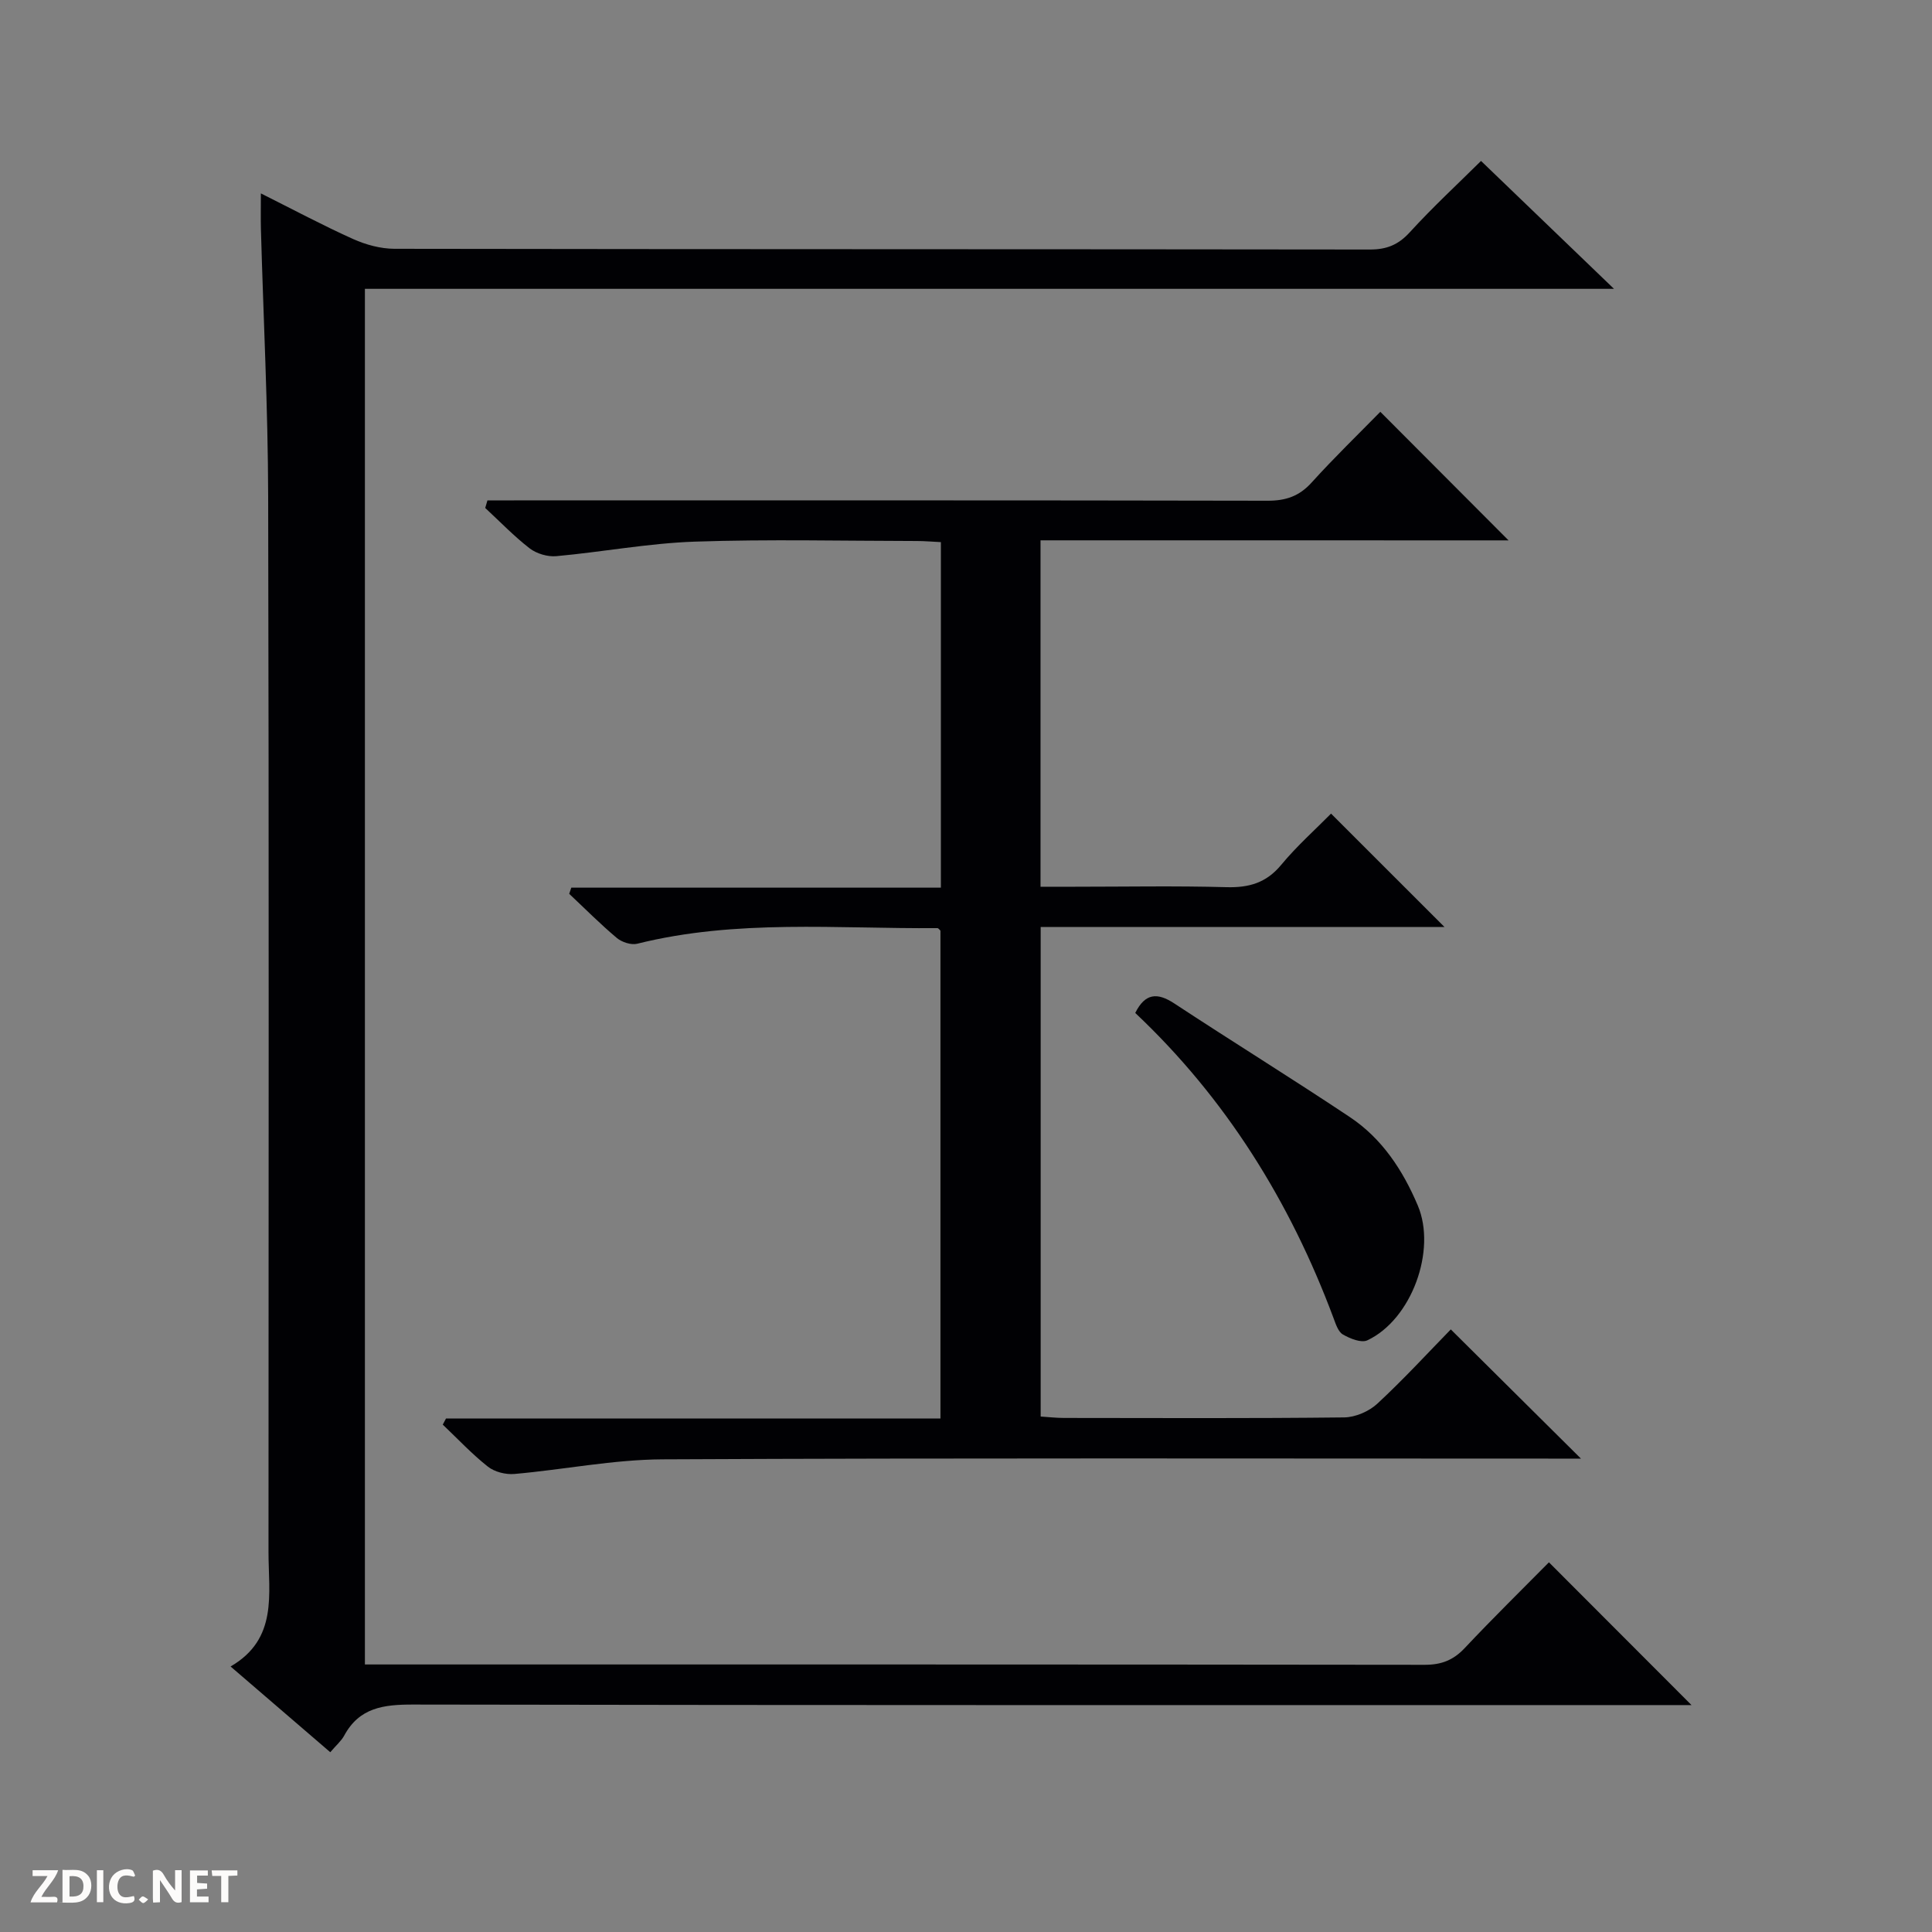 <svg enable-background="new 0 0 400 400" viewBox="0 0 400 400" xmlns="http://www.w3.org/2000/svg"><rect x="0" y="0" width="400" height="400" fill="#808080" stroke="none"/><g fill="#fcfbfa"><path d="m37.59 393.81c-.92.31-1.52.05-2-.78-.7-1.2-1.52-2.34-2.47-3.78v4.59c-.55.03-.95.05-1.41.07-.03-.37-.06-.64-.06-.91 0-1.91 0-3.81 0-5.7 1.13-.41 1.77-.03 2.29.91.62 1.11 1.38 2.14 2.31 3.19v-4.2h1.35v6.61z"/><path d="m12.94 393.88v-6.75c1.9.19 3.93-.54 5.37 1.29.8 1.01.78 2.88.03 3.97-1.37 1.97-3.4 1.51-6.4 1.49m2.45-1.22c2.04.12 2.92-.58 2.89-2.21-.03-1.51-.98-2.19-2.89-2z"/><path d="m11.81 393.87h-5.49c.68-2.18 2.47-3.48 3.51-5.45h-3.08v-1.21h5.29c-.71 2.13-2.44 3.48-3.47 5.51.86 0 1.63.04 2.39-.01.79-.05 1.14.21.85 1.16"/><path d="m39.33 393.86v-6.61h3.7v1.07h-2.22v1.52c.68.04 1.34.09 2.07.13v1.07c-.72.05-1.38.09-2.1.14v1.48h2.4v1.19h-3.85z"/><path d="m27.71 388.56c-1.15-.3-2.46-.61-3.1.64-.37.73-.41 1.93-.06 2.67.63 1.35 1.99.93 3.17.68.35.94-.01 1.32-.93 1.46-1.62.25-3.05-.27-3.76-1.48-.73-1.24-.6-3.03.31-4.17.88-1.11 2.71-1.7 4-1.16.32.13.44.74.65 1.12-.1.08-.19.16-.28.24"/><path d="m49.15 387.24v1.07c-.59.02-1.17.05-1.87.08v5.44h-1.48v-5.44h-1.85c-.05-.4-.08-.73-.13-1.15z"/><path d="m20.06 387.21h1.33v6.62h-1.33z"/><path d="m30.68 393.25c-.39.38-.8.79-1.05.76-.32-.05-.6-.45-.9-.7.26-.24.51-.64.8-.67.29-.04.62.3 1.15.61"/></g><path d="m68.38 362.78c-7.06-6.07-13.48-11.58-20.64-17.75 9.85-5.72 7.85-15.02 7.85-23.73.01-72.83.11-145.65-.07-218.48-.04-18.46-.99-36.92-1.5-55.38-.06-2.15-.01-4.31-.01-7.4 6.71 3.36 12.81 6.62 19.1 9.45 2.63 1.18 5.68 2.01 8.55 2.02 67.33.11 134.65.06 201.98.15 3.44 0 5.85-.96 8.22-3.55 4.81-5.27 10.07-10.13 14.77-14.79 9.05 8.71 17.99 17.3 27.53 26.48-86.52 0-172.37 0-258.61 0v284.81h5.46c71.33 0 142.65-.02 213.98.07 3.46 0 5.92-.97 8.27-3.47 5.82-6.19 11.89-12.14 17.43-17.75 10 10.01 19.77 19.8 29.52 29.56-1.21 0-2.97 0-4.73 0-86.66 0-173.32.05-259.97-.11-6.08-.01-11.12.61-14.26 6.45-.62 1.12-1.69 2.02-2.87 3.42z" fill="#010104"/><path d="m215.43 111.87v71.72h6.97c10.5 0 21.01-.2 31.5.09 4.67.13 8.26-.88 11.35-4.61 3.28-3.96 7.17-7.41 10.33-10.62 7.99 7.99 15.78 15.78 23.49 23.48-27.28 0-55.3 0-83.61 0v101.35c1.61.1 3.22.29 4.83.29 19.33.02 38.67.11 58-.11 2.34-.03 5.16-1.25 6.89-2.86 5.48-5.08 10.55-10.61 15.19-15.36 9.21 9.14 17.99 17.86 26.95 26.75-1.61 0-3.37 0-5.13 0-61.67 0-123.33-.15-185 .15-10.23.05-20.45 2.13-30.69 3.03-1.8.16-4.1-.42-5.49-1.52-3.33-2.63-6.25-5.76-9.34-8.7.22-.42.44-.84.67-1.26h102.37c0-34.05 0-67.48 0-101-.15-.13-.39-.53-.64-.53-20.75.16-41.62-1.89-62.14 3.23-1.26.31-3.18-.32-4.22-1.19-3.43-2.88-6.59-6.07-9.86-9.14.14-.43.29-.85.43-1.28h76.52c0-24.27 0-47.72 0-71.54-1.75-.08-3.36-.23-4.96-.23-15.33-.02-30.68-.39-45.99.13-9.58.33-19.11 2.14-28.69 3.01-1.79.16-4.06-.52-5.49-1.61-3.27-2.53-6.16-5.55-9.21-8.37.15-.52.3-1.05.46-1.57h5.5c52 0 104-.04 156 .07 3.79.01 6.58-.93 9.15-3.78 4.69-5.18 9.72-10.05 14.21-14.63 9.05 9.07 17.81 17.85 26.55 26.62-31.71-.01-64.18-.01-96.9-.01z" fill="#010104"/><path d="m235.04 209.72c2.05-4.11 4.56-4.28 8.08-1.97 12.06 7.93 24.34 15.52 36.34 23.52 6.68 4.45 10.98 11 14.08 18.32 3.93 9.28-1.3 23.62-10.45 27.91-1.26.59-3.58-.36-5.06-1.21-.98-.57-1.48-2.17-1.94-3.4-9.01-24.15-22.32-45.51-41.05-63.17z" fill="#010104"/></svg>